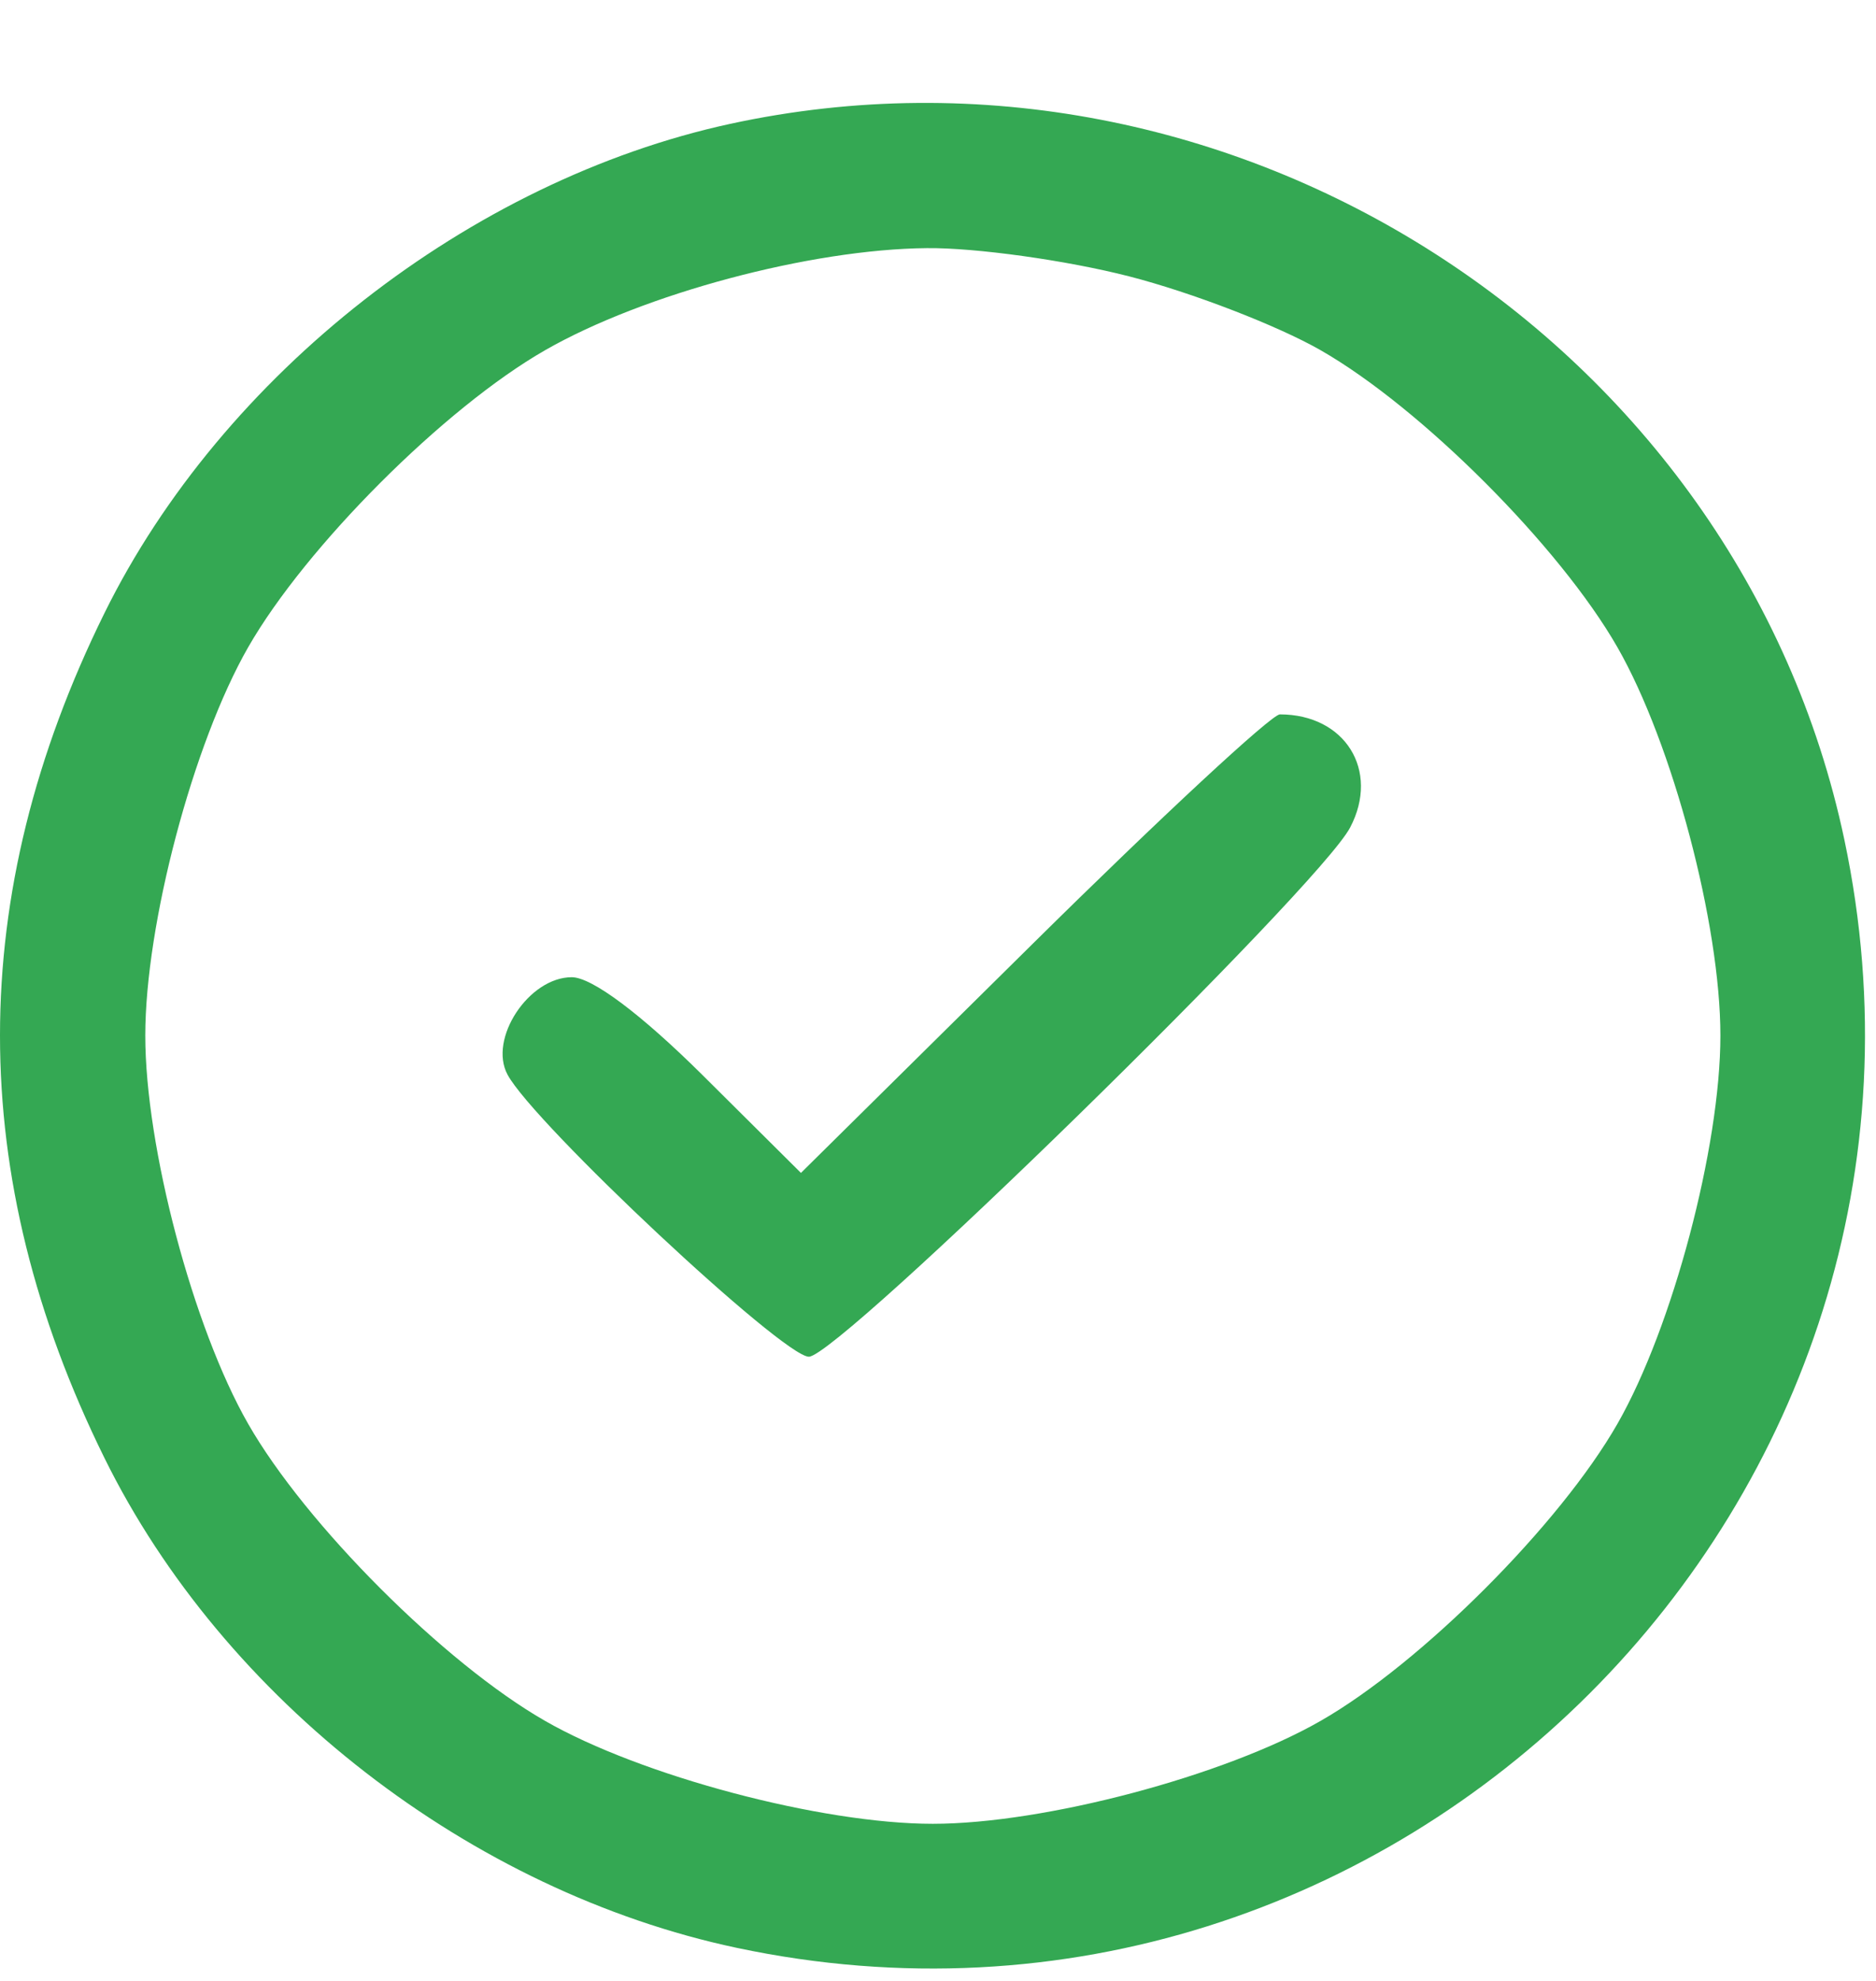 <svg width="18" height="19" viewBox="0 0 18 19" fill="none" xmlns="http://www.w3.org/2000/svg">
<path fill-rule="evenodd" clip-rule="evenodd" d="M7.006 1.188C4.512 1.73 2.132 3.589 1.002 5.881C-0.334 8.589 -0.334 11.276 1.002 13.984C2.147 16.306 4.519 18.142 7.07 18.683C13.389 20.022 19.035 14.374 17.696 8.052C16.684 3.272 11.813 0.145 7.006 1.188ZM10.831 2.65C11.429 2.803 12.257 3.122 12.671 3.359C13.636 3.911 14.968 5.245 15.52 6.21C16.048 7.133 16.507 8.864 16.507 9.933C16.507 11.001 16.048 12.732 15.52 13.655C14.968 14.621 13.636 15.954 12.671 16.506C11.748 17.035 10.018 17.493 8.95 17.493C7.882 17.493 6.152 17.035 5.23 16.506C4.265 15.954 2.932 14.621 2.38 13.655C1.852 12.732 1.394 11.001 1.394 9.933C1.394 8.864 1.852 7.133 2.38 6.21C2.933 5.244 4.265 3.911 5.232 3.358C6.175 2.818 7.777 2.39 8.893 2.38C9.362 2.375 10.234 2.497 10.831 2.65ZM9.91 9.051L7.685 11.25L6.74 10.311C6.148 9.724 5.679 9.373 5.486 9.373C5.074 9.373 4.684 9.964 4.87 10.308C5.124 10.779 7.512 13.013 7.761 13.013C8.047 13.013 12.656 8.509 12.955 7.936C13.241 7.39 12.906 6.852 12.28 6.852C12.2 6.852 11.133 7.842 9.91 9.051Z" fill="#34A853"/>
</svg>
